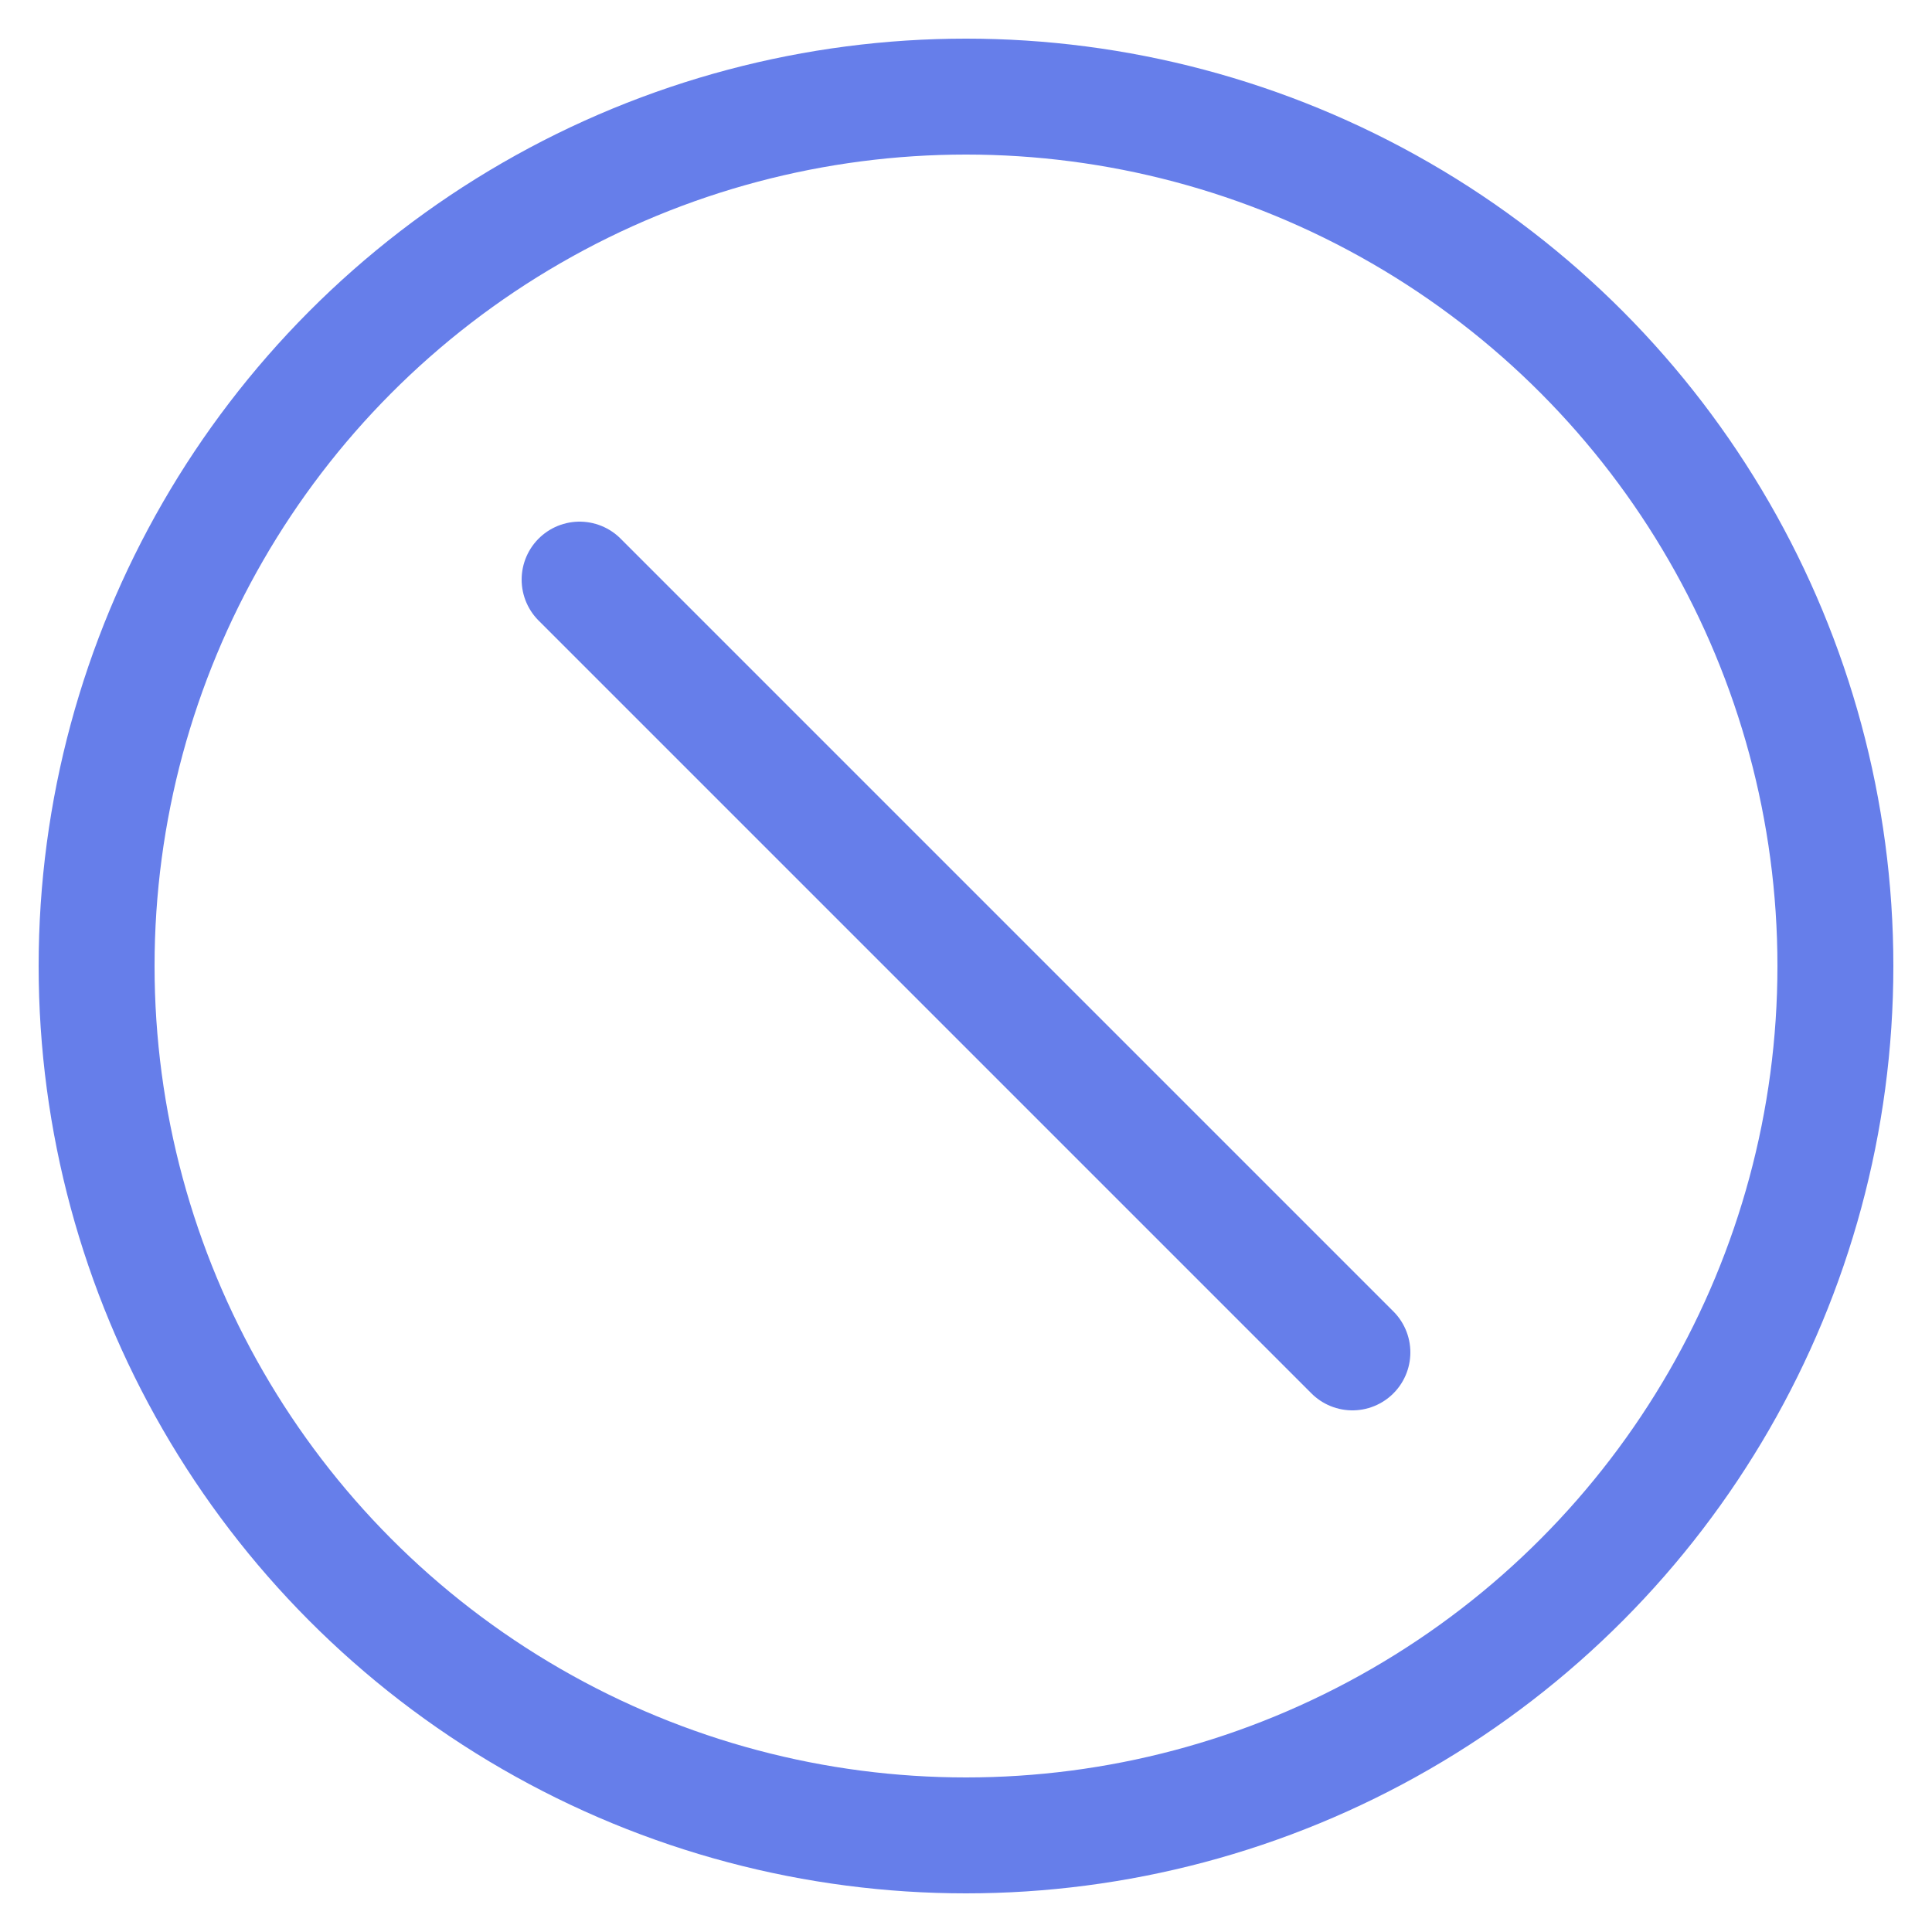 <svg xmlns="http://www.w3.org/2000/svg" viewBox="0 0 100 100">
  <circle cx="50" cy="50" r="45" fill="none" stroke="#667eea" stroke-width="6"/>
  <line x1="30" y1="30" x2="70" y2="70" stroke="#667eea" stroke-width="6" stroke-linecap="round"/>
</svg>
